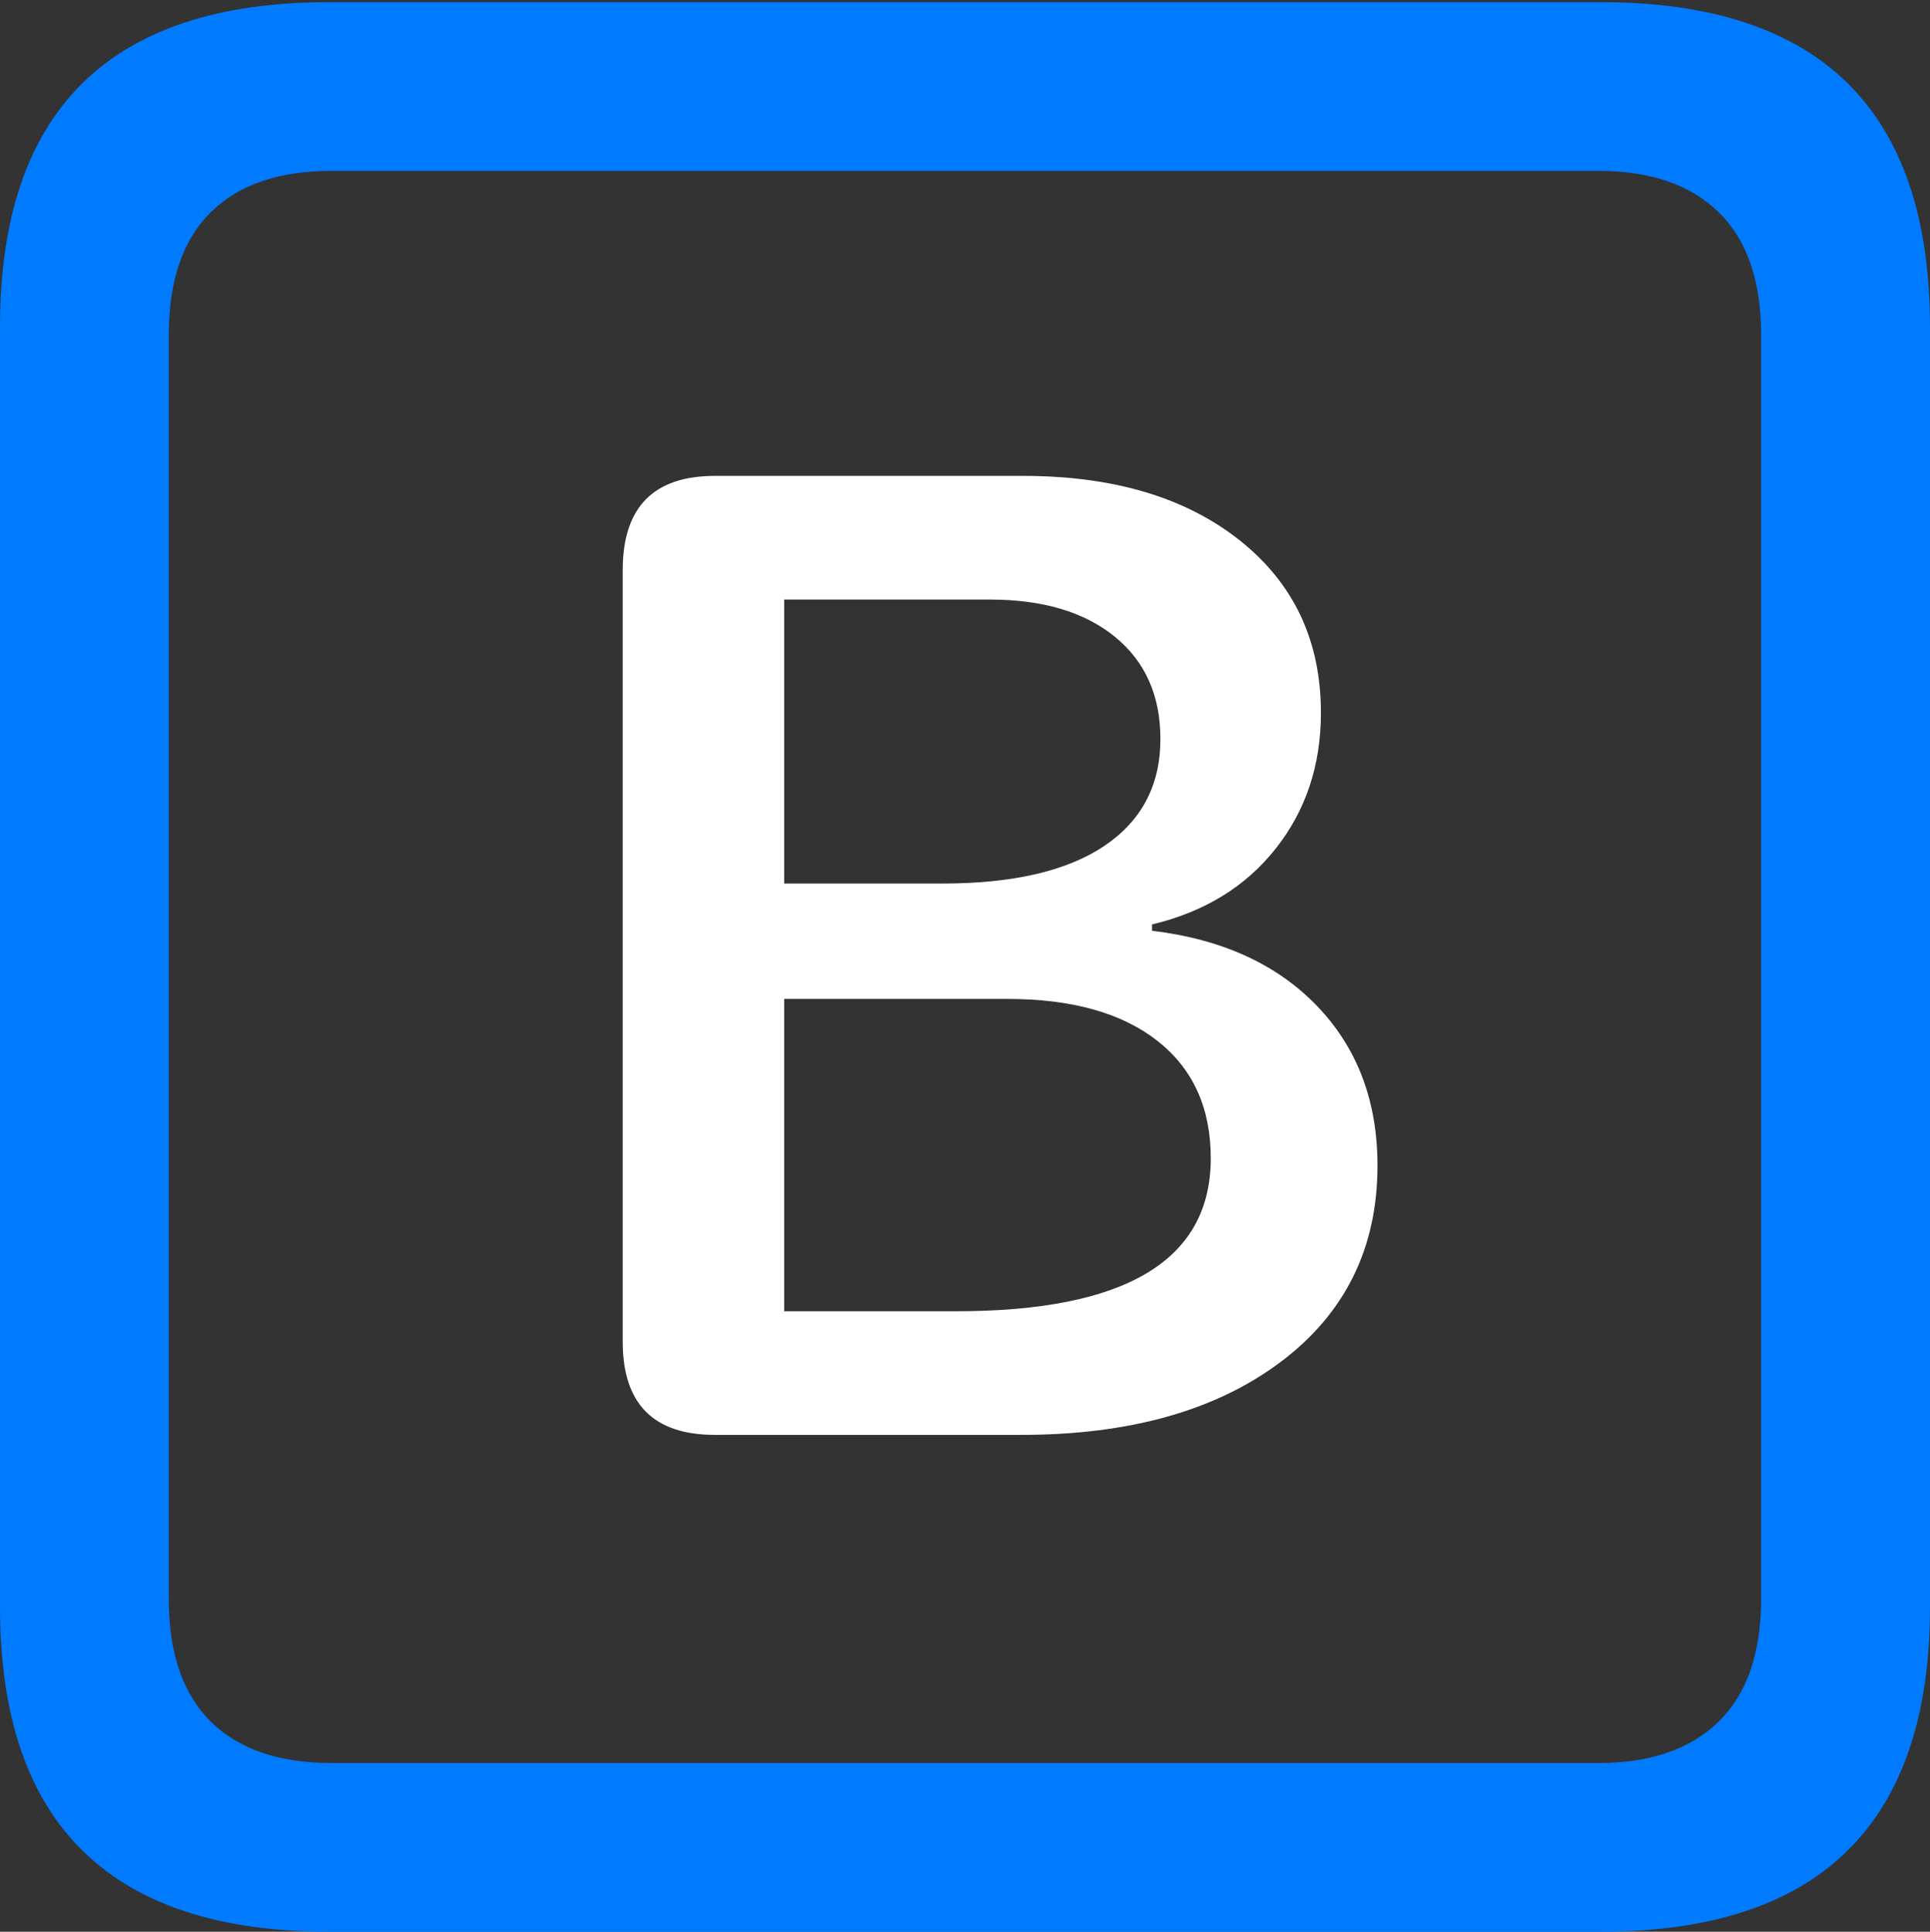 <?xml version="1.0" encoding="UTF-8"?>
<!--Generator: Apple Native CoreSVG 175.5-->
<!DOCTYPE svg
PUBLIC "-//W3C//DTD SVG 1.1//EN"
       "http://www.w3.org/Graphics/SVG/1.1/DTD/svg11.dtd">
<svg version="1.1" xmlns="http://www.w3.org/2000/svg" xmlns:xlink="http://www.w3.org/1999/xlink" width="17.979" height="17.998">
 <rect width="100%" height="100%" fill="#333333" stroke="none"/>
 <g>
  <rect height="17.998" opacity="0" width="17.979" x="0" y="0"/>
  <path d="M3.066 17.998L14.912 17.998Q16.445 17.998 17.212 17.241Q17.979 16.484 17.979 14.971L17.979 3.047Q17.979 1.533 17.212 0.776Q16.445 0.02 14.912 0.02L3.066 0.02Q1.533 0.02 0.767 0.776Q0 1.533 0 3.047L0 14.971Q0 16.484 0.767 17.241Q1.533 17.998 3.066 17.998ZM3.086 16.426Q2.354 16.426 1.963 16.04Q1.572 15.654 1.572 14.893L1.572 3.125Q1.572 2.363 1.963 1.978Q2.354 1.592 3.086 1.592L14.893 1.592Q15.615 1.592 16.011 1.978Q16.406 2.363 16.406 3.125L16.406 14.893Q16.406 15.654 16.011 16.04Q15.615 16.426 14.893 16.426Z" fill="#007aff"/>
  <path d="M6.66 13.369L9.512 13.369Q11.025 13.369 11.929 12.69Q12.832 12.012 12.832 10.859Q12.832 9.961 12.271 9.375Q11.709 8.789 10.732 8.672L10.732 8.613Q11.465 8.438 11.885 7.905Q12.305 7.373 12.305 6.641Q12.305 5.635 11.548 5.034Q10.791 4.434 9.531 4.434L6.66 4.434Q5.801 4.434 5.801 5.312L5.801 12.5Q5.801 13.369 6.66 13.369ZM7.305 8.232L7.305 5.586L9.219 5.586Q9.961 5.586 10.386 5.933Q10.81 6.279 10.81 6.885Q10.81 7.529 10.288 7.881Q9.766 8.232 8.779 8.232ZM7.305 12.217L7.305 9.307L9.385 9.307Q10.283 9.307 10.781 9.697Q11.279 10.088 11.279 10.791Q11.279 12.217 8.906 12.217Z" fill="#ffffff"/>
 </g>
</svg>
